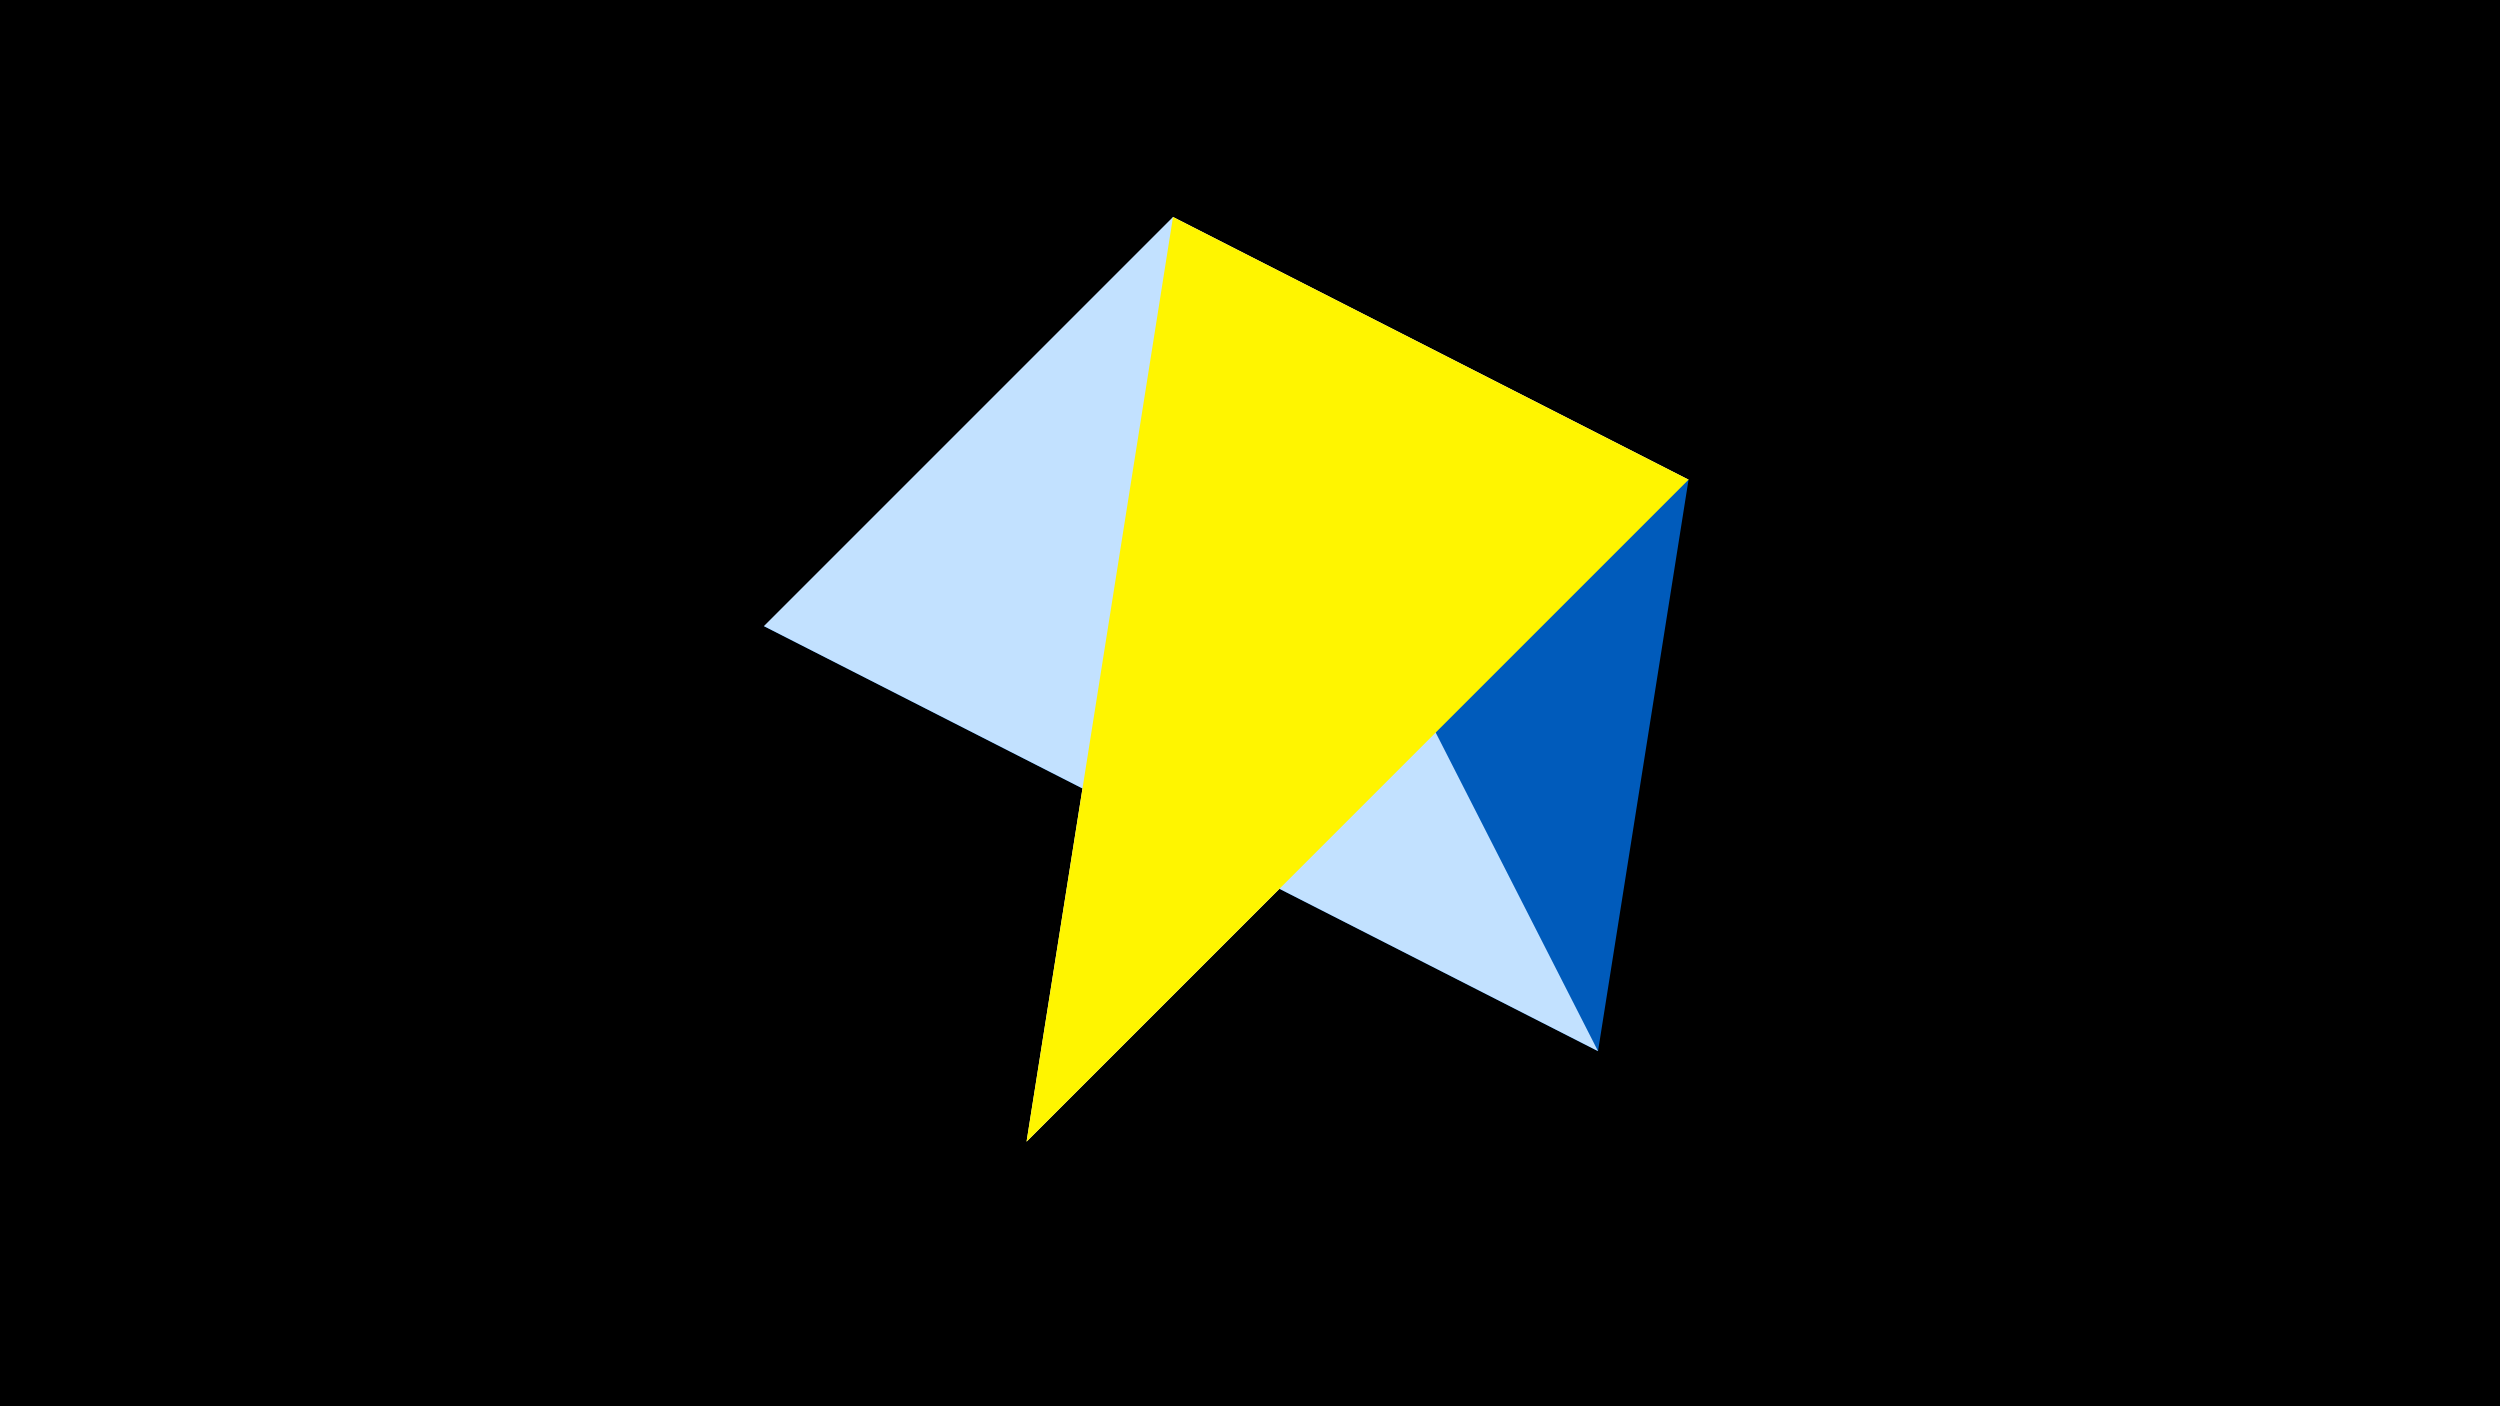 <svg width="1200" height="675" viewBox="-500 -500 1200 675" xmlns="http://www.w3.org/2000/svg"><title>juwel 19308</title><path d="M-500-500h1200v675h-1200z" fill="#000"/><path d="M63.042,-395.841L310.5,-269.755 -7.255,48 Z" fill="#fff"/><path d="M267.054,4.554L-133.341,-199.458 310.5,-269.755 Z" fill="#005bbb"/><path d="M63.042,-395.841L267.054,4.554 -133.341,-199.458 Z" fill="#c2e1ff"/><path d="M310.5,-269.755L-7.255,48 63.042,-395.841 Z" fill="#fff500"/></svg>